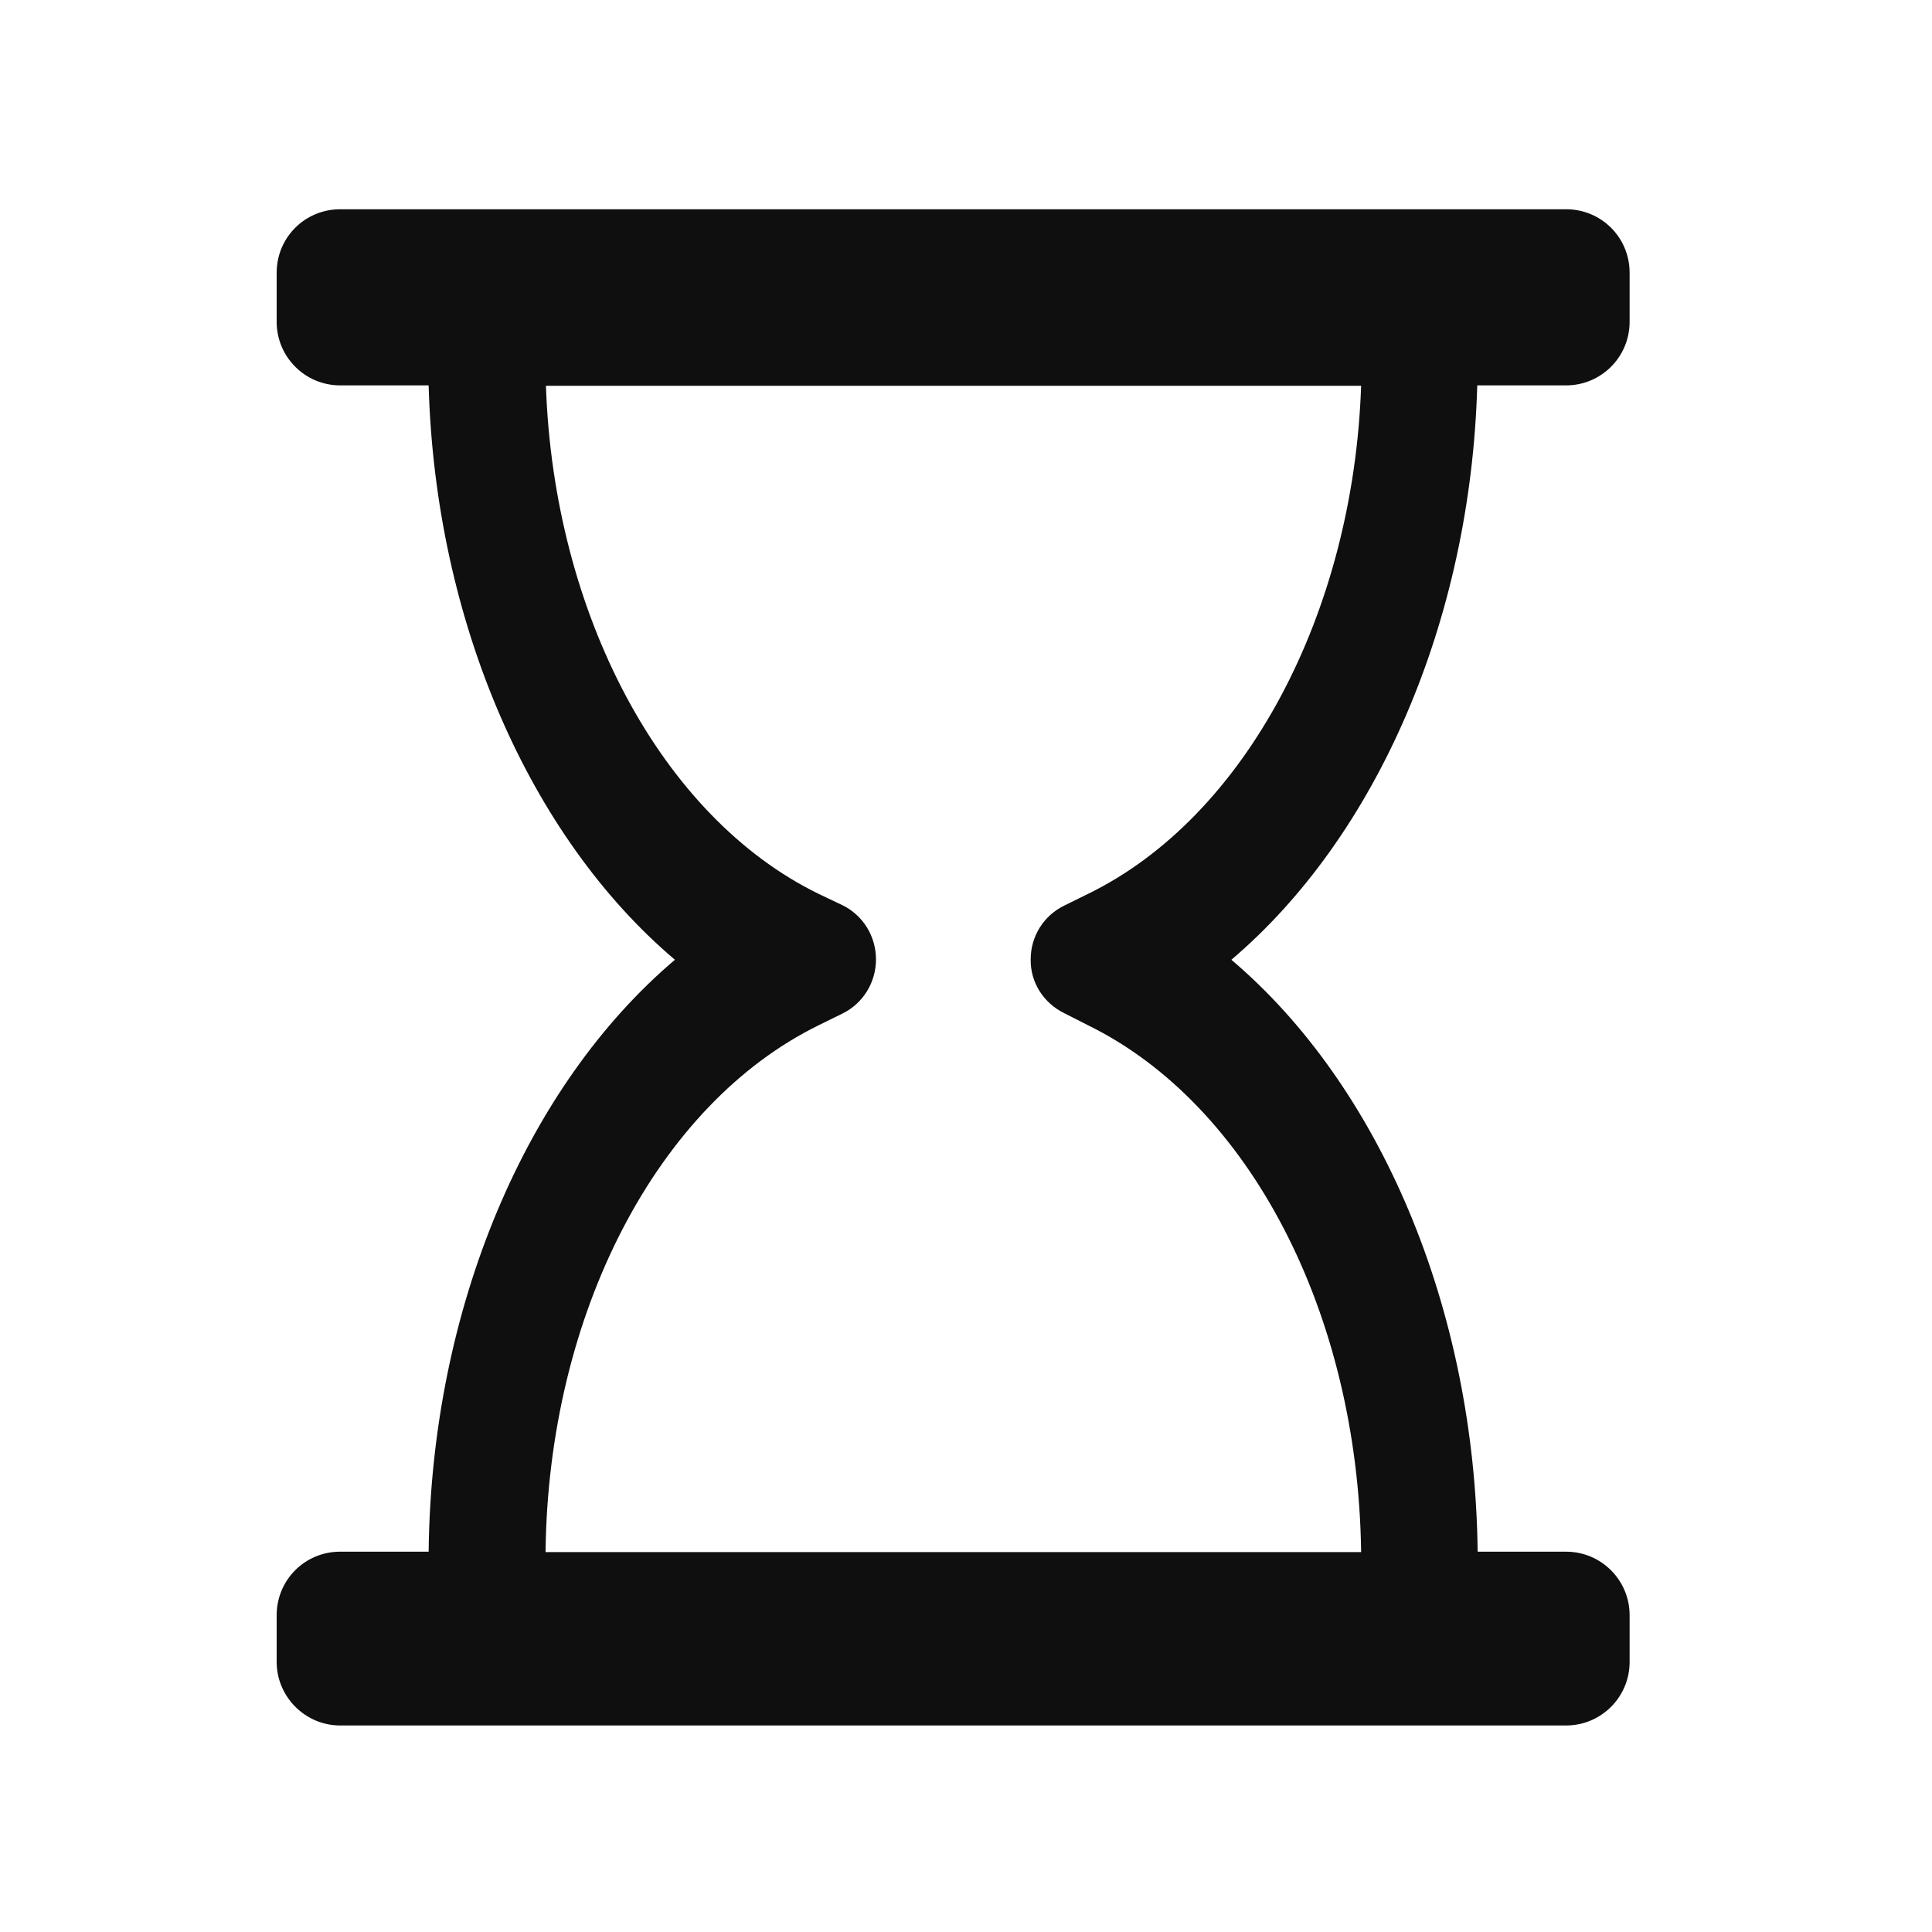 <?xml version="1.0" encoding="utf-8"?>
<!-- Generator: Adobe Illustrator 19.2.1, SVG Export Plug-In . SVG Version: 6.00 Build 0)  -->
<svg version="1.1" id="Capa_1" xmlns="http://www.w3.org/2000/svg" xmlns:xlink="http://www.w3.org/1999/xlink" x="0px" y="0px"
	 viewBox="0 0 495.8 495.8" style="enable-background:new 0 0 495.8 495.8;" xml:space="preserve">
<style type="text/css">
	.st0{fill:#0F0F0F;}
</style>
<path class="st0" d="M379.1,98.9h22.8c9,0,16.3-7.3,16.3-16.3V70c0-9.1-7.3-16.3-16.3-16.3H87.3C78.3,53.7,71,60.9,71,70v12.6
	c0,9,7.3,16.3,16.3,16.3h22.7c1.7,60.5,25.9,115.8,63.2,147.4c-38.2,32.4-62.5,89.4-63.2,151.9H87.3c-9.1,0-16.3,7.3-16.3,16.3v12
	c0,8.9,7.3,16.3,16.3,16.3h314.6c9,0,16.3-7.3,16.3-16.3v-12c0-9-7.3-16.3-16.3-16.3h-22.7c-0.7-62.5-25.1-119.6-63.2-151.9
	C353.2,214.7,377.4,159.5,379.1,98.9L379.1,98.9z M273.1,260l6.1,3.1c41.4,20.3,69.3,73.9,70.1,135.2H140
	c0.7-61.2,28.7-114.9,70.1-135.2l6.1-3c5.3-2.6,8.6-8,8.6-13.9c0-5.9-3.3-11.3-8.6-13.9l-6.1-2.9c-40.4-19.7-68-71.9-70-130.4h209.2
	c-2,58.5-29.7,110.7-70.1,130.4l-6.1,3c-5.3,2.6-8.6,7.9-8.6,13.8C264.4,252.1,267.8,257.4,273.1,260L273.1,260z M273.1,260"/>
</svg>
